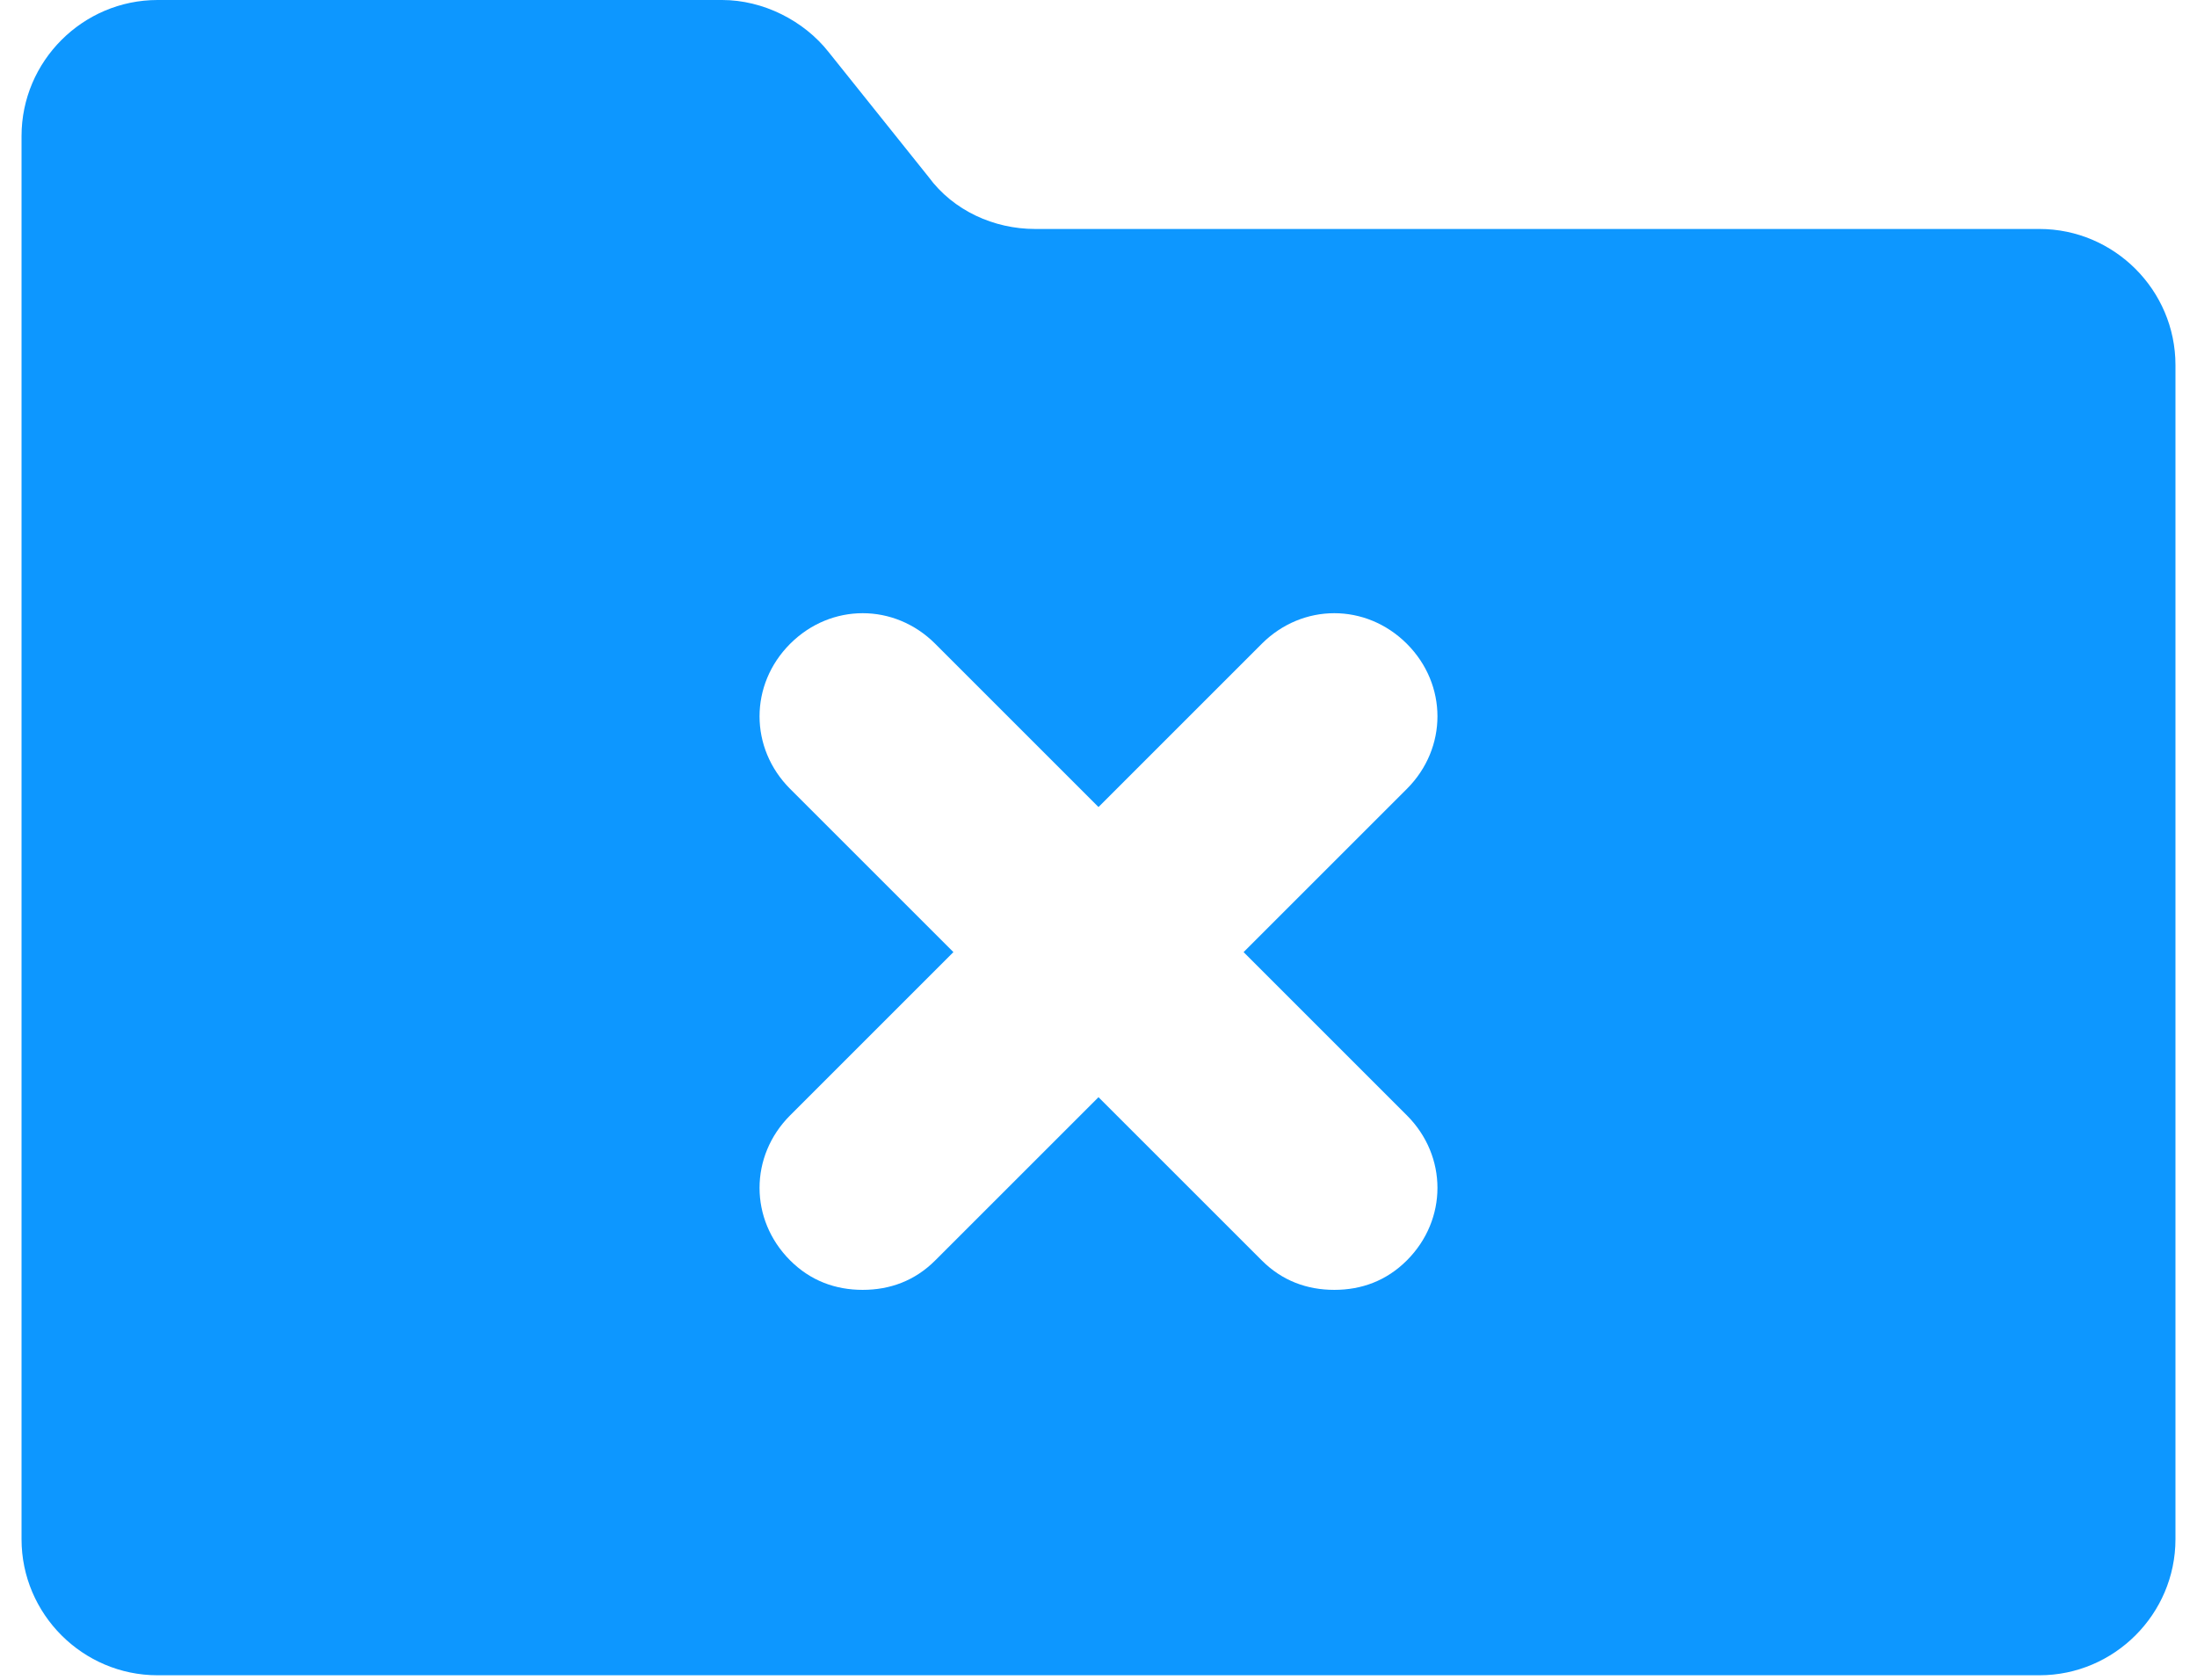 <svg width="51" height="39" viewBox="0 0 51 39" fill="none" xmlns="http://www.w3.org/2000/svg">
<path d="M47.342 5.316H24.026C23.079 5.316 22.132 4.895 21.553 4.105L19.237 1.211C18.658 0.474 17.71 0 16.763 0H3.658C1.921 0 0.5 1.421 0.5 3.158V35.737C0.5 37.474 1.921 38.895 3.658 38.895H47.342C49.079 38.895 50.5 37.474 50.5 35.737V8.474C50.5 6.737 49.079 5.316 47.342 5.316ZM32.658 25.895C33.605 26.842 33.605 28.316 32.658 29.263C32.184 29.737 31.605 29.947 30.974 29.947C30.342 29.947 29.763 29.737 29.29 29.263L25.5 25.474L21.71 29.263C21.237 29.737 20.658 29.947 20.026 29.947C19.395 29.947 18.816 29.737 18.342 29.263C17.395 28.316 17.395 26.842 18.342 25.895L22.132 22.105L18.342 18.316C17.395 17.368 17.395 15.895 18.342 14.947C19.29 14 20.763 14 21.71 14.947L25.5 18.737L29.29 14.947C30.237 14 31.71 14 32.658 14.947C33.605 15.895 33.605 17.368 32.658 18.316L28.868 22.105L32.658 25.895Z" fill="#0D97FF"/>
</svg>
